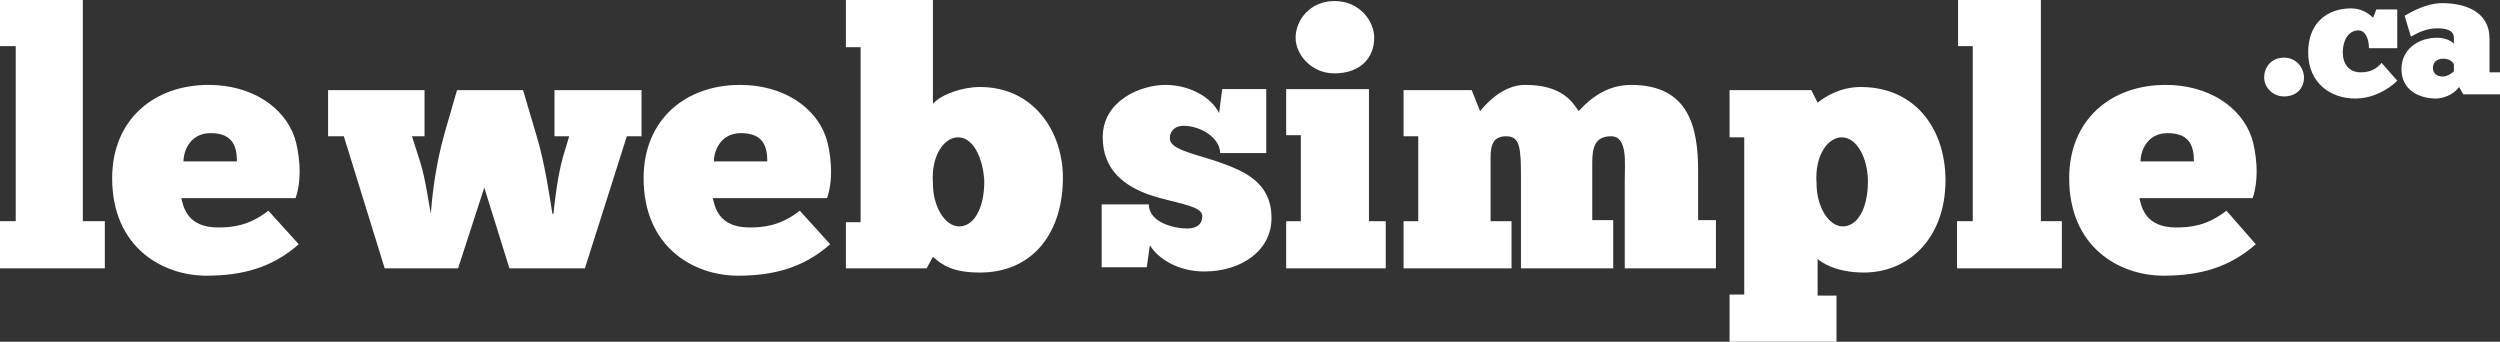 <?xml version="1.0" encoding="UTF-8" standalone="no"?>
<svg
   xmlns:dc="http://purl.org/dc/elements/1.1/"
   xmlns:cc="http://creativecommons.org/ns#"
   xmlns:rdf="http://www.w3.org/1999/02/22-rdf-syntax-ns#"
   xmlns:svg="http://www.w3.org/2000/svg"
   xmlns="http://www.w3.org/2000/svg"
   xmlns:sodipodi="http://sodipodi.sourceforge.net/DTD/sodipodi-0.dtd"
   xmlns:inkscape="http://www.inkscape.org/namespaces/inkscape"
   version="1.1"
   id="Layer_1"
   x="0"
   y="0"
   xml:space="preserve"
   viewBox="0 0 238.5 32.6"
   sodipodi:docname="lewebsimple.svg"
   inkscape:version="0.92.3 (2405546, 2018-03-11)"><rect x="0" y="0" width="238.5" height="32.6" fill="#333333" stroke="none"/><defs
   id="defs20" /><sodipodi:namedview
   pagecolor="#ffffff"
   bordercolor="#666666"
   borderopacity="1"
   objecttolerance="10"
   gridtolerance="10"
   guidetolerance="10"
   inkscape:pageopacity="0"
   inkscape:pageshadow="2"
   inkscape:window-width="856"
   inkscape:window-height="480"
   id="namedview18"
   showgrid="false"
   inkscape:zoom="1.5513627"
   inkscape:cx="119.25"
   inkscape:cy="16.299999"
   inkscape:window-x="0"
   inkscape:window-y="40"
   inkscape:window-maximized="0"
   inkscape:current-layer="Layer_1" />
  <g
   id="g4256"
   transform="translate(-.7 -10.4)"
   style="fill:#ffffff">
    <path
   class="st0"
   id="polygon53"
   fill="#4f4f51"
   d="M0.7 10.4L8.6 10.4 8.6 31.5 10.7 31.5 10.7 36 0.7 36 0.7 36 0.7 31.5 2.2 31.5 2.2 14.8 0.7 14.8z"
   style="fill:#ffffff" />
    <path
   class="st0"
   d="m 23.3,25.8 c 0,-1.3 -0.3,-2.7 -2.5,-2.7 -2.1,0 -2.6,1.9 -2.6,2.7 l 5.1,0 0,0 z m 5.9,7.9 c -2.5,2.2 -5.3,3 -8.8,3 -4.2,0 -9,-2.7 -9,-9.3 0,-5.6 4,-8.9 9.2,-8.9 4.1,0 7.2,2.1 8.2,5 0.4,1.2 0.8,3.8 0.1,5.8 l -10.9,0 c 0.2,0.9 0.6,2.8 3.5,2.8 1.2,0 2.9,-0.1 4.8,-1.6 l 2.9,3.2 0,0 z"
   id="path55"
   fill="#4f4f51"
   style="fill:#ffffff" />
    <path
   class="st0"
   d="m 41.8,30.8 c 0.1,-1.4 0.4,-4.6 1.4,-8 l 1.1,-3.8 6.3,0 1.3,4.4 c 0.8,2.6 1.3,6.2 1.5,7.4 l 0.1,0 c 0.1,-1.1 0.4,-3.6 0.9,-5.4 l 0.6,-2 -1.4,0 0,-4.4 8.3,0 0,4.4 -1.4,0 -4,12.6 -7.2,0 -2.4,-7.7 -2.5,7.7 -7,0 -3.9,-12.6 -1.5,0 0,-4.4 9.2,0 0,4.4 -1.2,0 0.8,2.5 c 0.5,1.6 0.8,3.9 1,4.9 l 0,0 0,0 z"
   id="path57"
   fill="#4f4f51"
   style="fill:#ffffff" />
    <path
   class="st0"
   d="m 73.9,25.8 c 0,-1.3 -0.3,-2.7 -2.5,-2.7 -2.1,0 -2.6,1.9 -2.6,2.7 l 5.1,0 0,0 z m 6,7.9 c -2.5,2.2 -5.3,3 -8.8,3 -4.2,0 -9,-2.7 -9,-9.3 0,-5.6 4,-8.9 9.2,-8.9 4.1,0 7.2,2.1 8.2,5 0.4,1.2 0.8,3.8 0.1,5.8 l -10.9,0 c 0.2,0.9 0.6,2.8 3.5,2.8 1.2,0 2.9,-0.1 4.8,-1.6 l 2.9,3.2 0,0 z"
   id="path59"
   fill="#4f4f51"
   style="fill:#ffffff" />
    <path
   class="st0"
   d="m 92.1,23.5 c -1.3,0 -2.6,1.7 -2.4,4.4 0,2.3 1.2,4.1 2.5,4.1 1.4,0 2.4,-1.7 2.4,-4.3 -0.1,-2.1 -1,-4.2 -2.5,-4.2 l 0,0 z m -10.7,8.1 1.4,0 0,-16.7 -1.4,0 0,-4.5 8.3,0 0,9.9 c 0.8,-0.9 2.8,-1.6 4.5,-1.6 5.2,0 8,4.4 7.9,8.9 -0.1,5.3 -3.1,8.8 -7.9,8.8 -2.6,0 -3.6,-0.7 -4.5,-1.5 l -0.6,1.1 -7.7,0 0,-4.4 0,0 z"
   id="path61"
   fill="#4f4f51"
   style="fill:#ffffff" />
    <path
   class="st0"
   d="m 105.7,29.9 4.6,0 c 0,1.8 2.6,2.3 3.6,2.3 0.7,0 1.5,-0.2 1.5,-1.2 0,-1 -2.6,-1.2 -5,-2 -2.3,-0.8 -4.5,-2.3 -4.5,-5.5 0,-3.5 3.6,-5 6,-5 2.3,0 4.4,1.2 5.1,2.7 l 0.3,-2.3 4.2,0 0,6.1 -4.4,0 c 0,-1.4 -1.8,-2.6 -3.5,-2.6 -0.7,0 -1.3,0.4 -1.3,1.2 0,1 2,1.4 4.2,2.1 2.6,0.9 5.5,1.9 5.5,5.5 0,3.2 -3,5.1 -6.4,5.1 -2.5,0 -4.4,-1.2 -5.2,-2.5 l -0.3,2.1 -4.3,0 0,-6 -0.1,0 z"
   id="path63"
   fill="#4f4f51"
   style="fill:#ffffff" />
    <path
   class="st0"
   d="m 128,10.5 c 2.4,0 3.8,1.9 3.8,3.5 0,1.9 -1.3,3.4 -3.8,3.4 -2.2,0 -3.7,-1.8 -3.7,-3.4 0,-1.6 1.3,-3.5 3.7,-3.5 l 0,0 z m -4.6,25.5 0,-4.5 1.4,0 0,-8.2 -1.4,0 0,-4.4 7.9,0 0,12.6 1.6,0 0,4.5 -9.5,0 0,0 z"
   id="path65"
   fill="#4f4f51"
   style="fill:#ffffff" />
    <path
   class="st0"
   d="m 134.6,36 0,-4.5 1.4,0 0,-8.1 -1.4,0 0,-4.4 6.5,0 0.8,2 c 0.5,-0.6 2.1,-2.5 4.3,-2.5 3.5,0 4.5,1.6 5.1,2.5 1.1,-1.2 2.7,-2.5 5,-2.5 5.5,0 6.4,4 6.4,8.2 l 0,4.7 1.7,0 0,4.6 -8.7,0 0,-8.4 c 0,-1.6 0.3,-4.2 -1.3,-4.2 -1.5,0 -1.8,1 -1.8,2.5 l 0,5.5 2,0 0,4.6 -8.8,0 0,-8.7 c 0,-2.8 -0.1,-3.9 -1.4,-3.9 -1.1,0 -1.5,0.6 -1.5,2 l 0,6.1 2,0 0,4.5 -10.3,0 0,0 z"
   id="path67"
   fill="#4f4f51"
   style="fill:#ffffff" />
    <path
   class="st0"
   d="m 176.4,23.5 c -1.3,0 -2.6,1.7 -2.4,4.4 0,2.3 1.2,4.1 2.5,4.1 1.4,0 2.4,-1.7 2.4,-4.3 0,-2.1 -1,-4.2 -2.5,-4.2 l 0,0 z m -9.3,15 0,-15 -1.4,0 0,-4.5 7.8,0 0.6,1.2 c 0.6,-0.5 2.1,-1.5 4.1,-1.5 5.3,0 8.1,4.1 8.1,8.9 0,5.4 -3.4,8.8 -7.8,8.8 -2.8,0 -4.2,-1.1 -4.4,-1.3 l 0,3.5 1.8,0 0,4.4 -10.2,0 0,-4.5 1.4,0 0,0 z"
   id="path69"
   fill="#4f4f51"
   style="fill:#ffffff" />
    <path
   class="st0"
   id="polygon71"
   fill="#4f4f51"
   d="M187.5 10.4L195.4 10.4 195.4 31.5 197.4 31.5 197.4 36 187.4 36 187.4 36 187.4 31.5 188.9 31.5 188.9 14.8 187.5 14.8z"
   style="fill:#ffffff" />
    <path
   class="st0"
   d="m 210,25.8 c 0,-1.3 -0.3,-2.7 -2.5,-2.7 -2.1,0 -2.6,1.9 -2.6,2.7 l 5.1,0 0,0 z m 5.9,7.9 c -2.5,2.2 -5.3,3 -8.8,3 -4.2,0 -9,-2.7 -9,-9.3 0,-5.6 4,-8.9 9.2,-8.9 4.1,0 7.2,2.1 8.2,5 0.4,1.2 0.8,3.8 0.1,5.8 l -10.8,0 c 0.2,0.9 0.6,2.8 3.5,2.8 1.2,0 2.9,-0.1 4.8,-1.6 l 2.8,3.2 0,0 z"
   id="path73"
   fill="#4f4f51"
   style="fill:#ffffff" />
    <path
   class="st0"
   d="m 218.6,15.9 c 1.2,0 1.9,1 1.9,1.9 0,1 -0.7,1.8 -1.9,1.8 -1.1,0 -1.9,-0.9 -1.9,-1.8 0,-0.9 0.6,-1.9 1.9,-1.9 l 0,0 z"
   id="path75"
   fill="#4f4f51"
   style="fill:#ffffff" />
    <path
   class="st0"
   d="m 226.7,15 c 0,-0.8 -0.3,-1.7 -1,-1.7 -1,0 -1.5,1 -1.5,2.1 0,1.1 0.6,1.9 1.7,1.9 0.9,0 1.5,-0.3 2,-0.9 l 1.5,1.7 c -0.8,0.8 -2.3,1.7 -4,1.7 -2.4,0 -4.5,-1.5 -4.5,-4.4 0,-2.9 1.9,-4.2 4.1,-4.2 1.1,0 1.8,0.6 2.1,0.9 l 0.3,-0.8 2,0 0,3.7 -2.7,0 0,0 z"
   id="path77"
   fill="#4f4f51"
   style="fill:#ffffff" />
    <path
   class="st0"
   d="m 234.8,16.5 c -0.1,-0.1 -0.3,-0.5 -1,-0.5 -0.7,0 -1,0.4 -1,0.9 0,0.5 0.4,0.8 0.9,0.8 0.5,0 0.9,-0.3 1.1,-0.5 l 0,-0.7 0,0 z m -4.7,-4.6 c 0.7,-0.4 2.1,-1.2 3.6,-1.2 2,0 4.5,0.7 4.5,3.4 l 0,3.2 1,0 0,2.1 -3.5,0 -0.4,-0.7 c -0.6,0.8 -1.6,1.1 -2.2,1.1 -1.6,0 -3.3,-0.8 -3.3,-2.8 0,-1.9 1.6,-3 3.4,-3 1,0 1.6,0.5 1.6,0.6 l 0,-0.6 c 0,-0.7 -0.7,-0.9 -1.6,-0.9 -1,0 -1.8,0.4 -2.5,0.8 l -0.6,-2 0,0 z"
   id="path79"
   fill="#4f4f51"
   style="fill:#ffffff" />
  </g>
</svg>